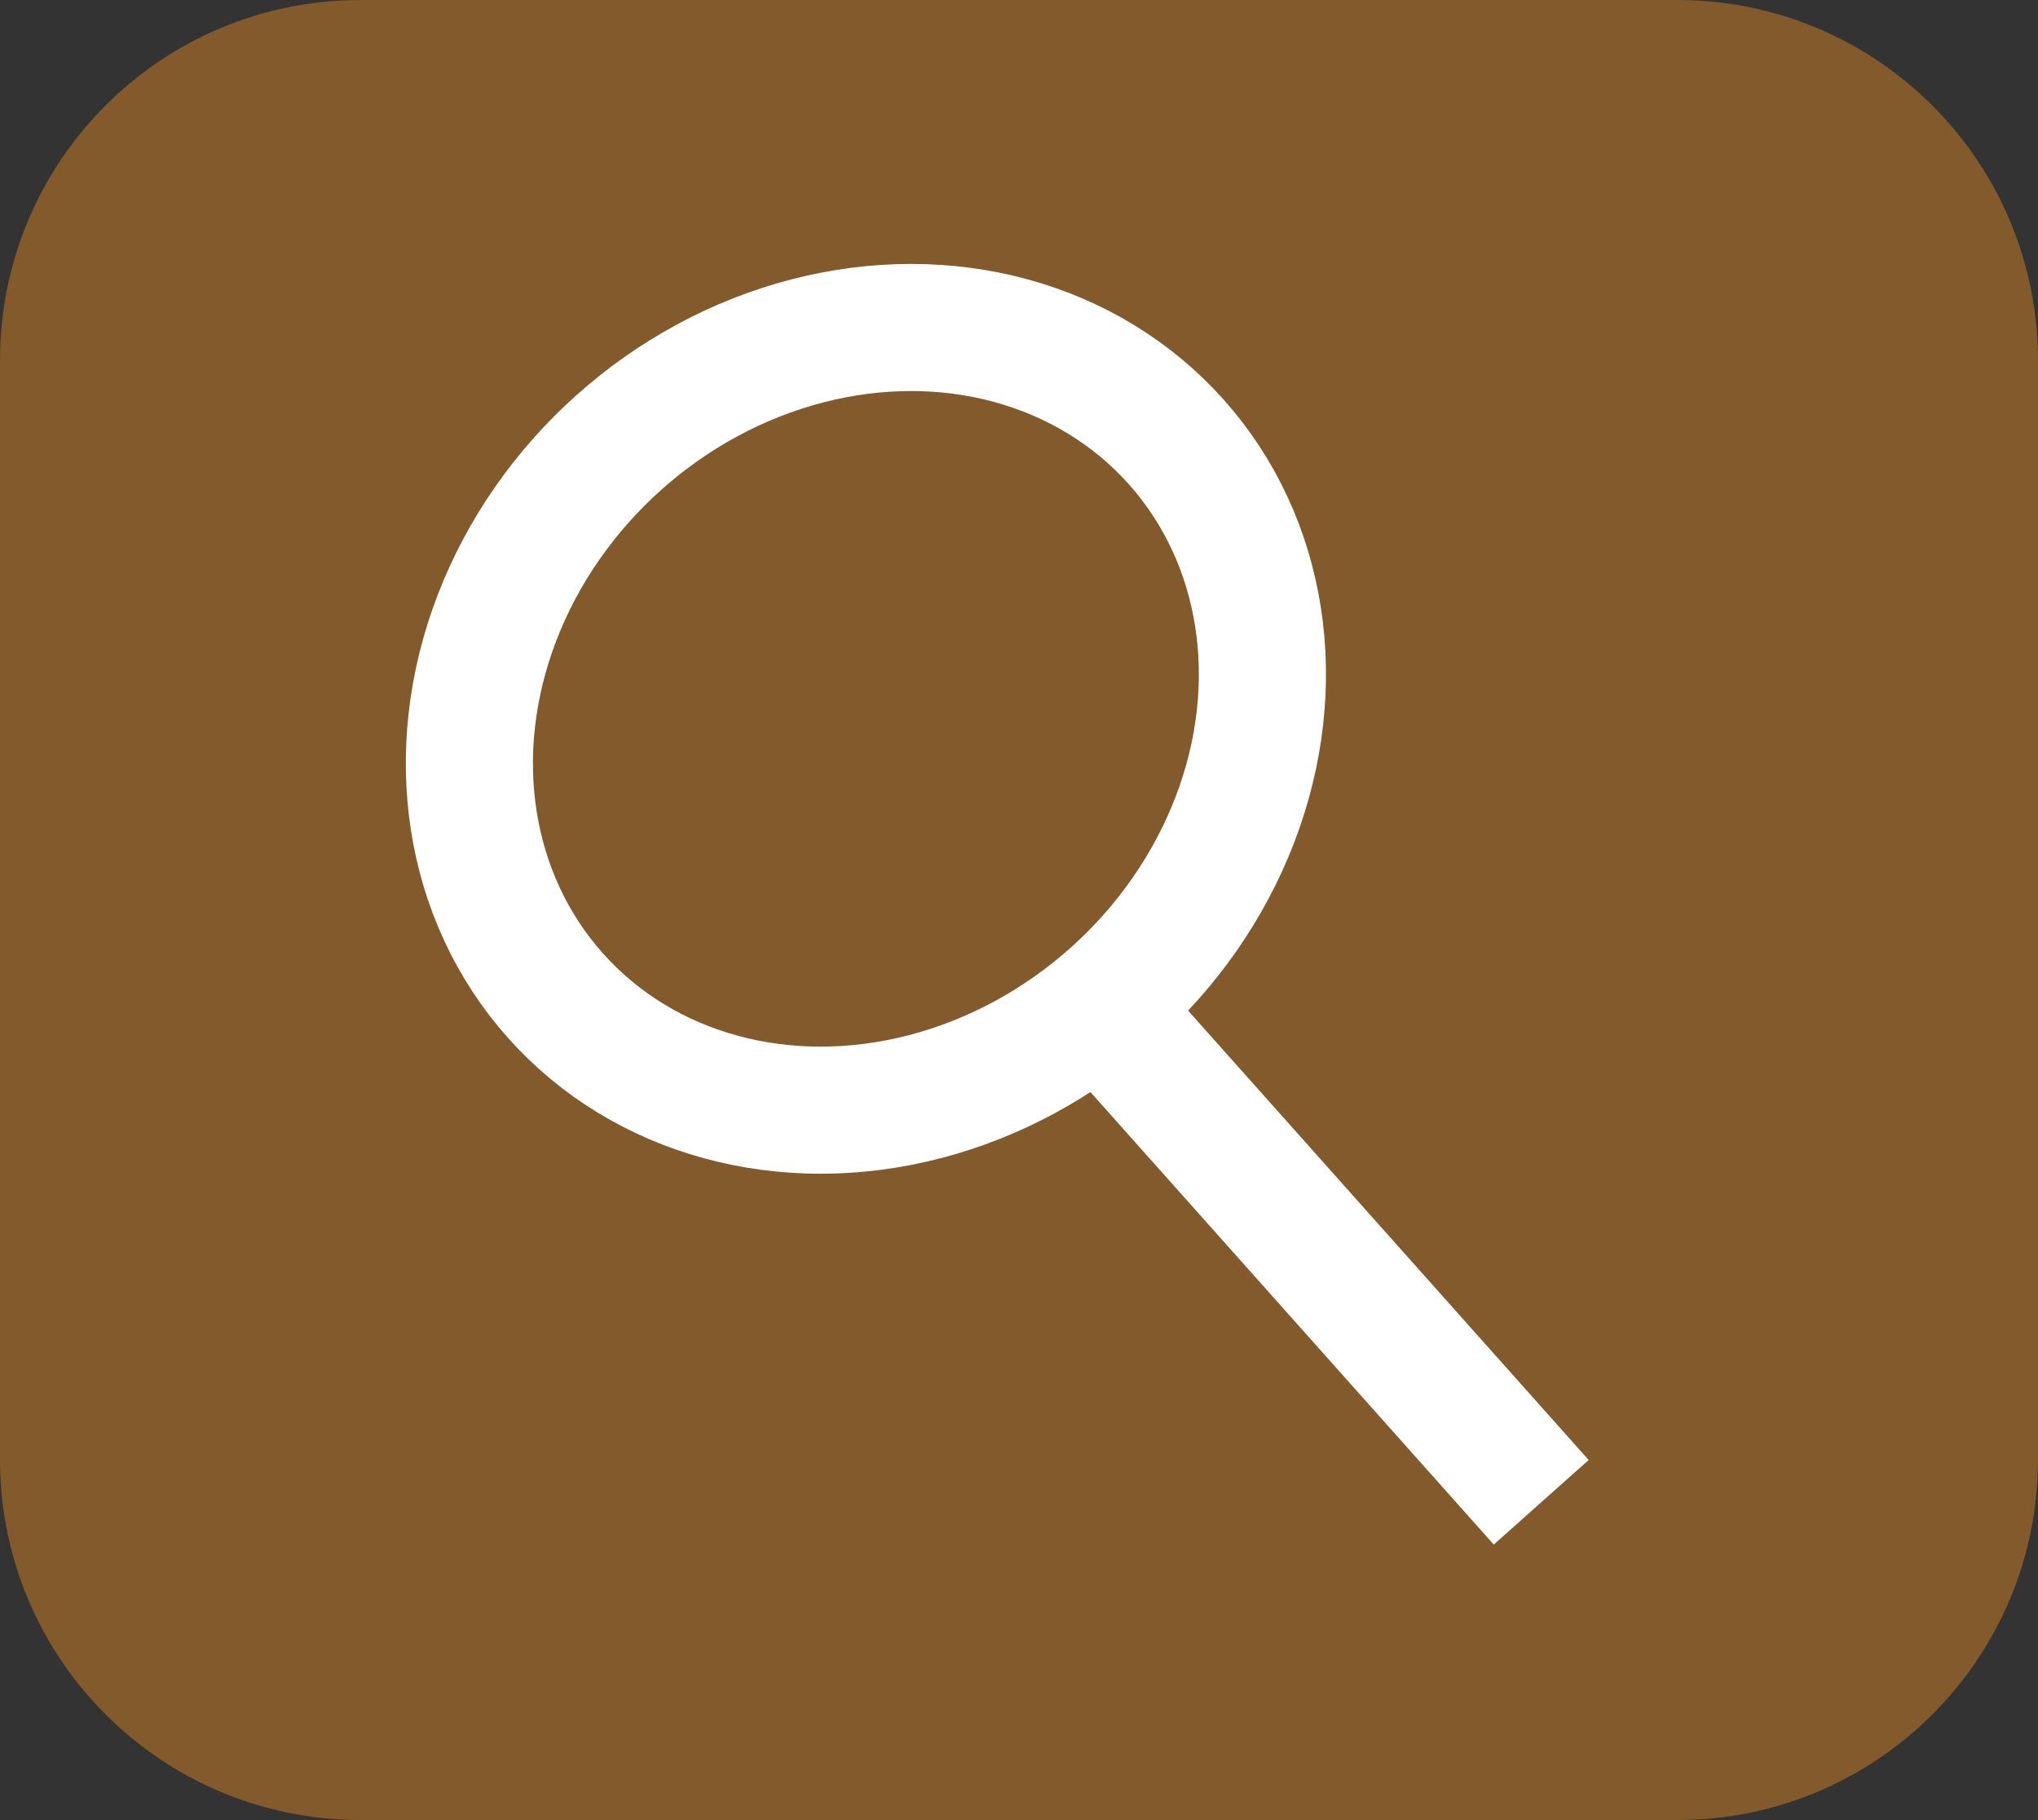 <?xml version="1.0" encoding="utf-8"?>
<!-- Generator: Adobe Illustrator 19.1.0, SVG Export Plug-In . SVG Version: 6.00 Build 0)  -->
<svg version="1.1" id="Layer_1" xmlns="http://www.w3.org/2000/svg" xmlns:xlink="http://www.w3.org/1999/xlink" x="0px" y="0px"
	 viewBox="0 0 400.8 358" style="enable-background:new 0 0 400.8 358;" xml:space="preserve">
<rect x="0" y="0" width="400.8" height="358" fill="#333333" stroke="none"/>
<style type="text/css">
	.st0{opacity:0.4;fill:#F7931E;}
	.st1{fill:none;stroke:#FFFFFF;stroke-width:25;stroke-miterlimit:10;}
</style>
<g>
	<path class="st0" d="M329.9,358h-259C31.7,358,0,326.2,0,287.1V70.9C0,31.7,31.7,0,70.9,0h259c39.1,0,70.9,31.7,70.9,70.9v216.2
		C400.8,326.2,369.1,358,329.9,358z"/>
	<g>
		
			<ellipse transform="matrix(0.746 -0.666 0.666 0.746 -50.992 149.256)" class="st1" cx="170.3" cy="141.5" rx="81.8" ry="72.9"/>
		<line class="st1" x1="216.3" y1="198.1" x2="303.1" y2="295.5"/>
	</g>
</g>
</svg>
